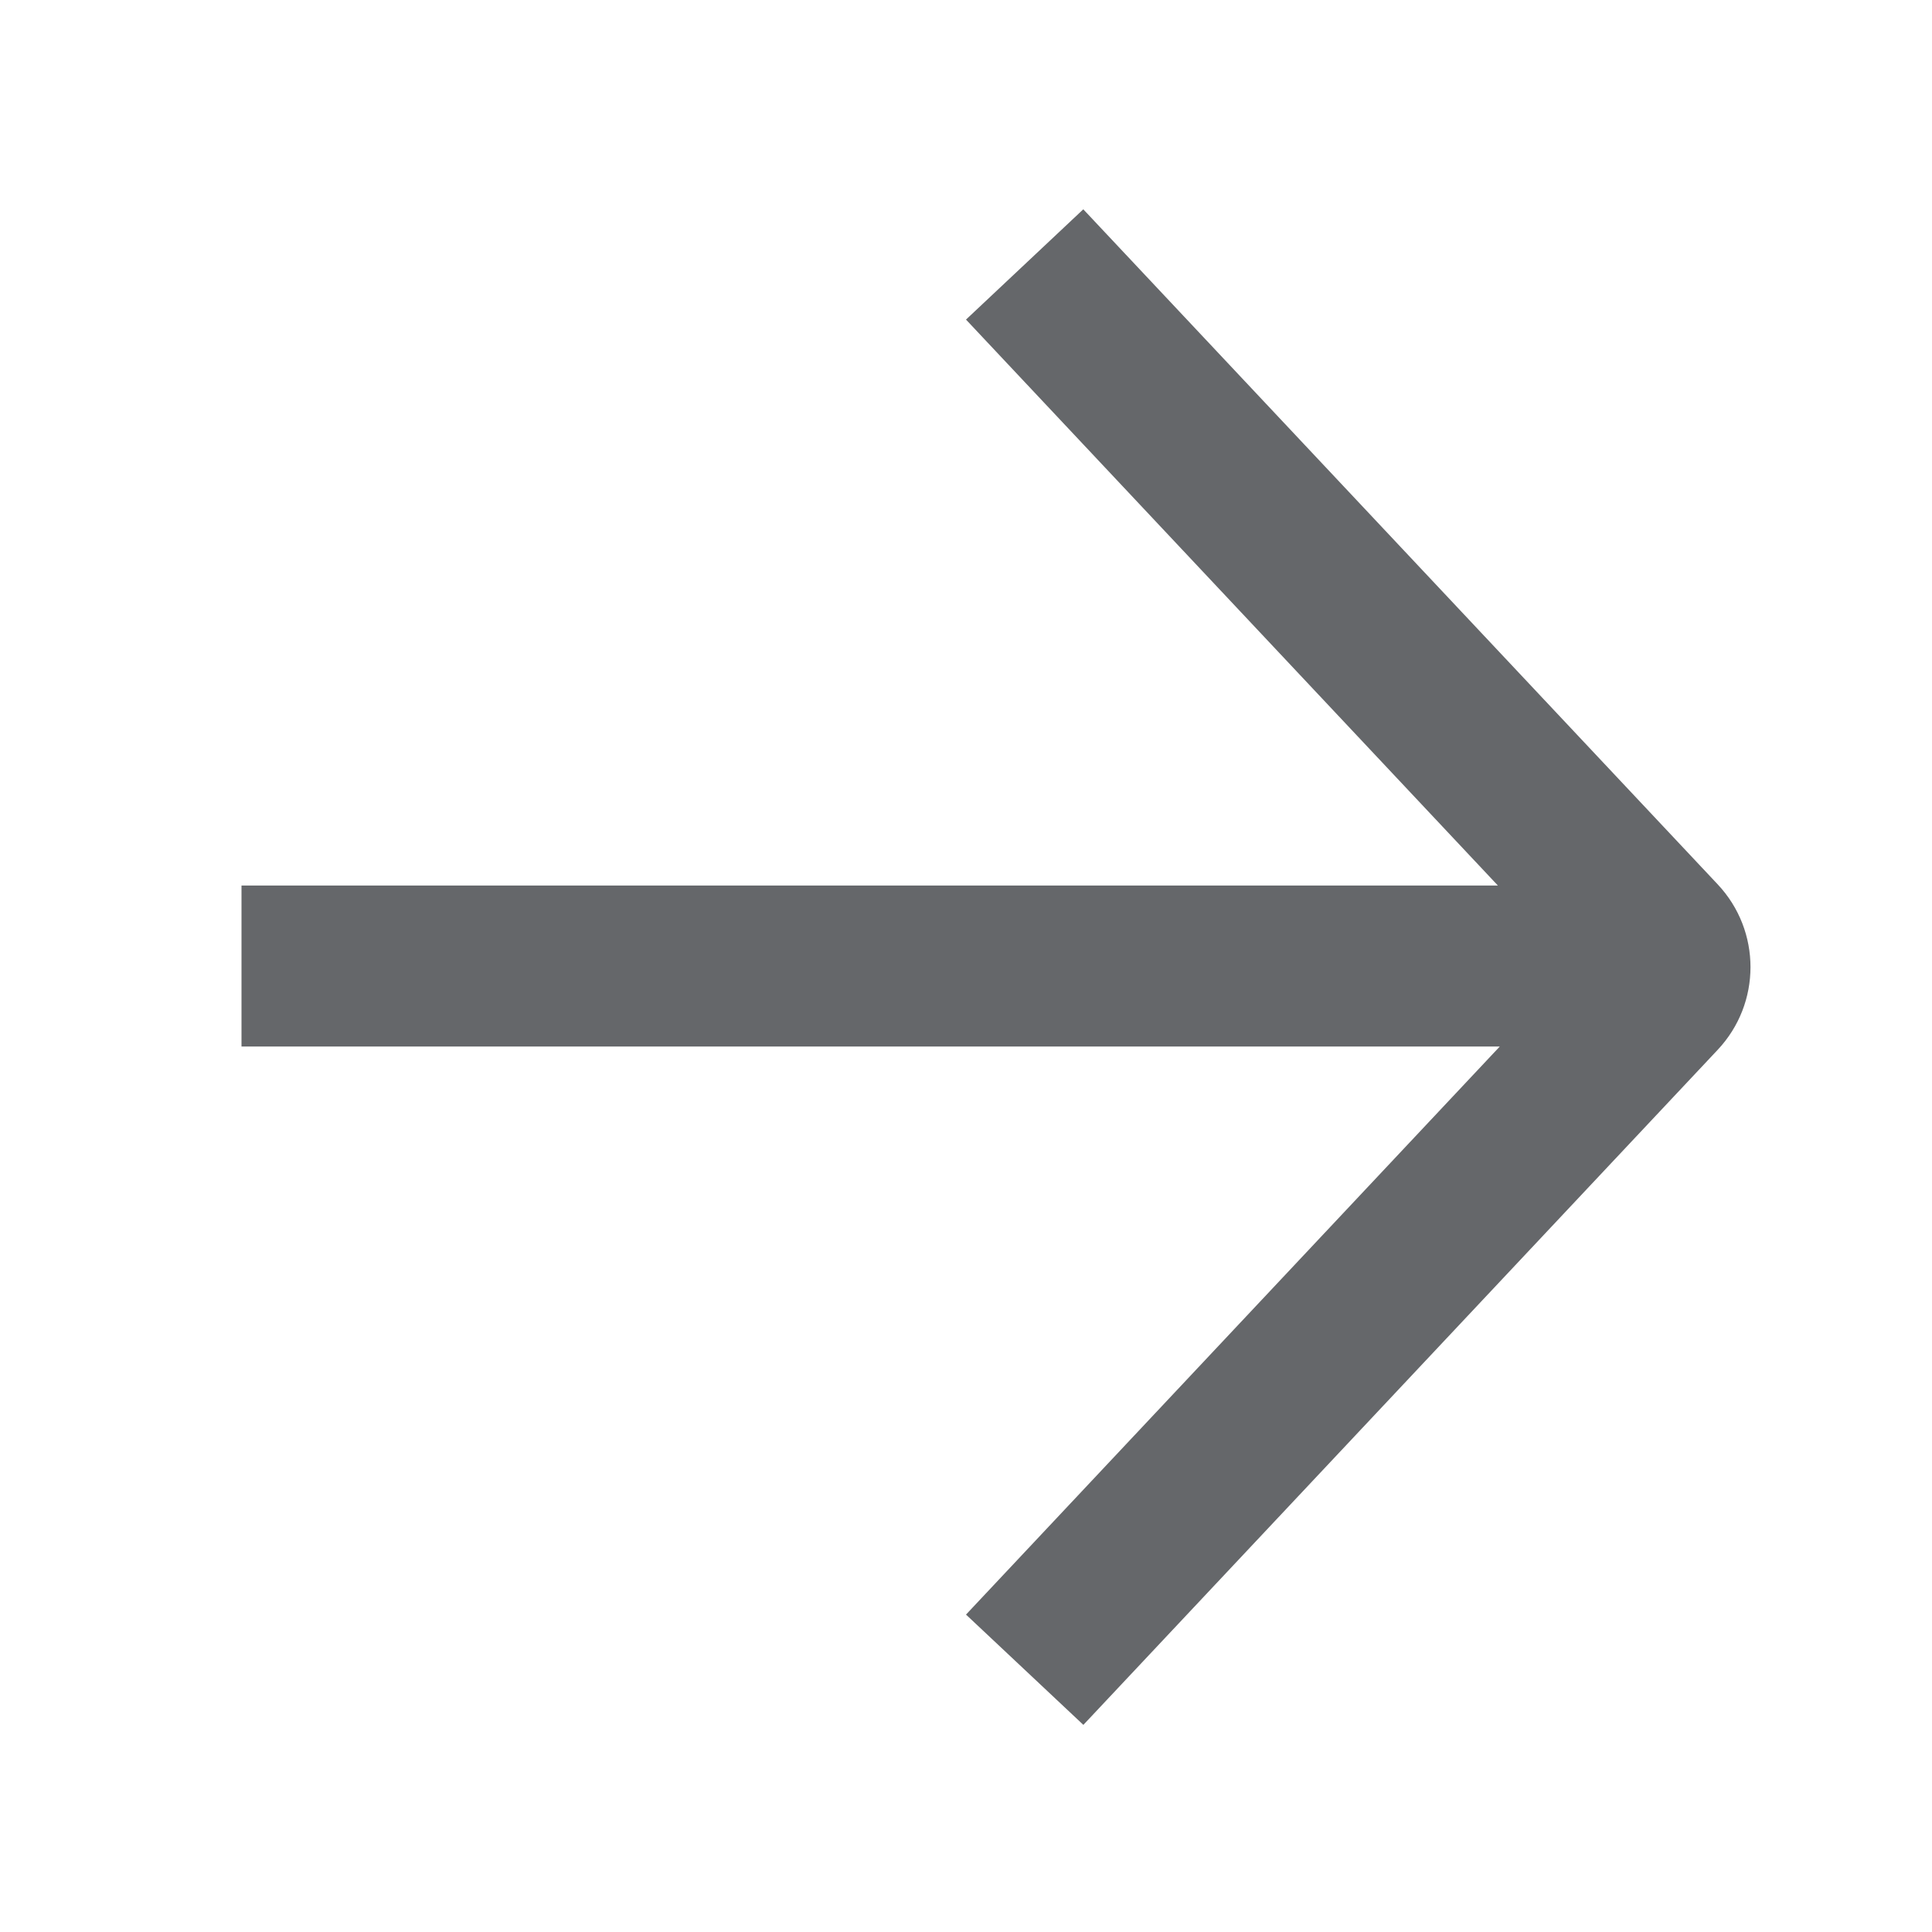 <svg xmlns="http://www.w3.org/2000/svg" width="24" height="24" viewBox="0 0 24 24">
    <path fill="#65676A" fill-rule="evenodd" d="M13.457 2.6l7.881 8.386c.543.578.543 1.477 0 2.055l-7.88 8.386L12 20.057 18.631 13H3v-2h15.607L12 3.97l1.457-1.37z"/>
</svg>
